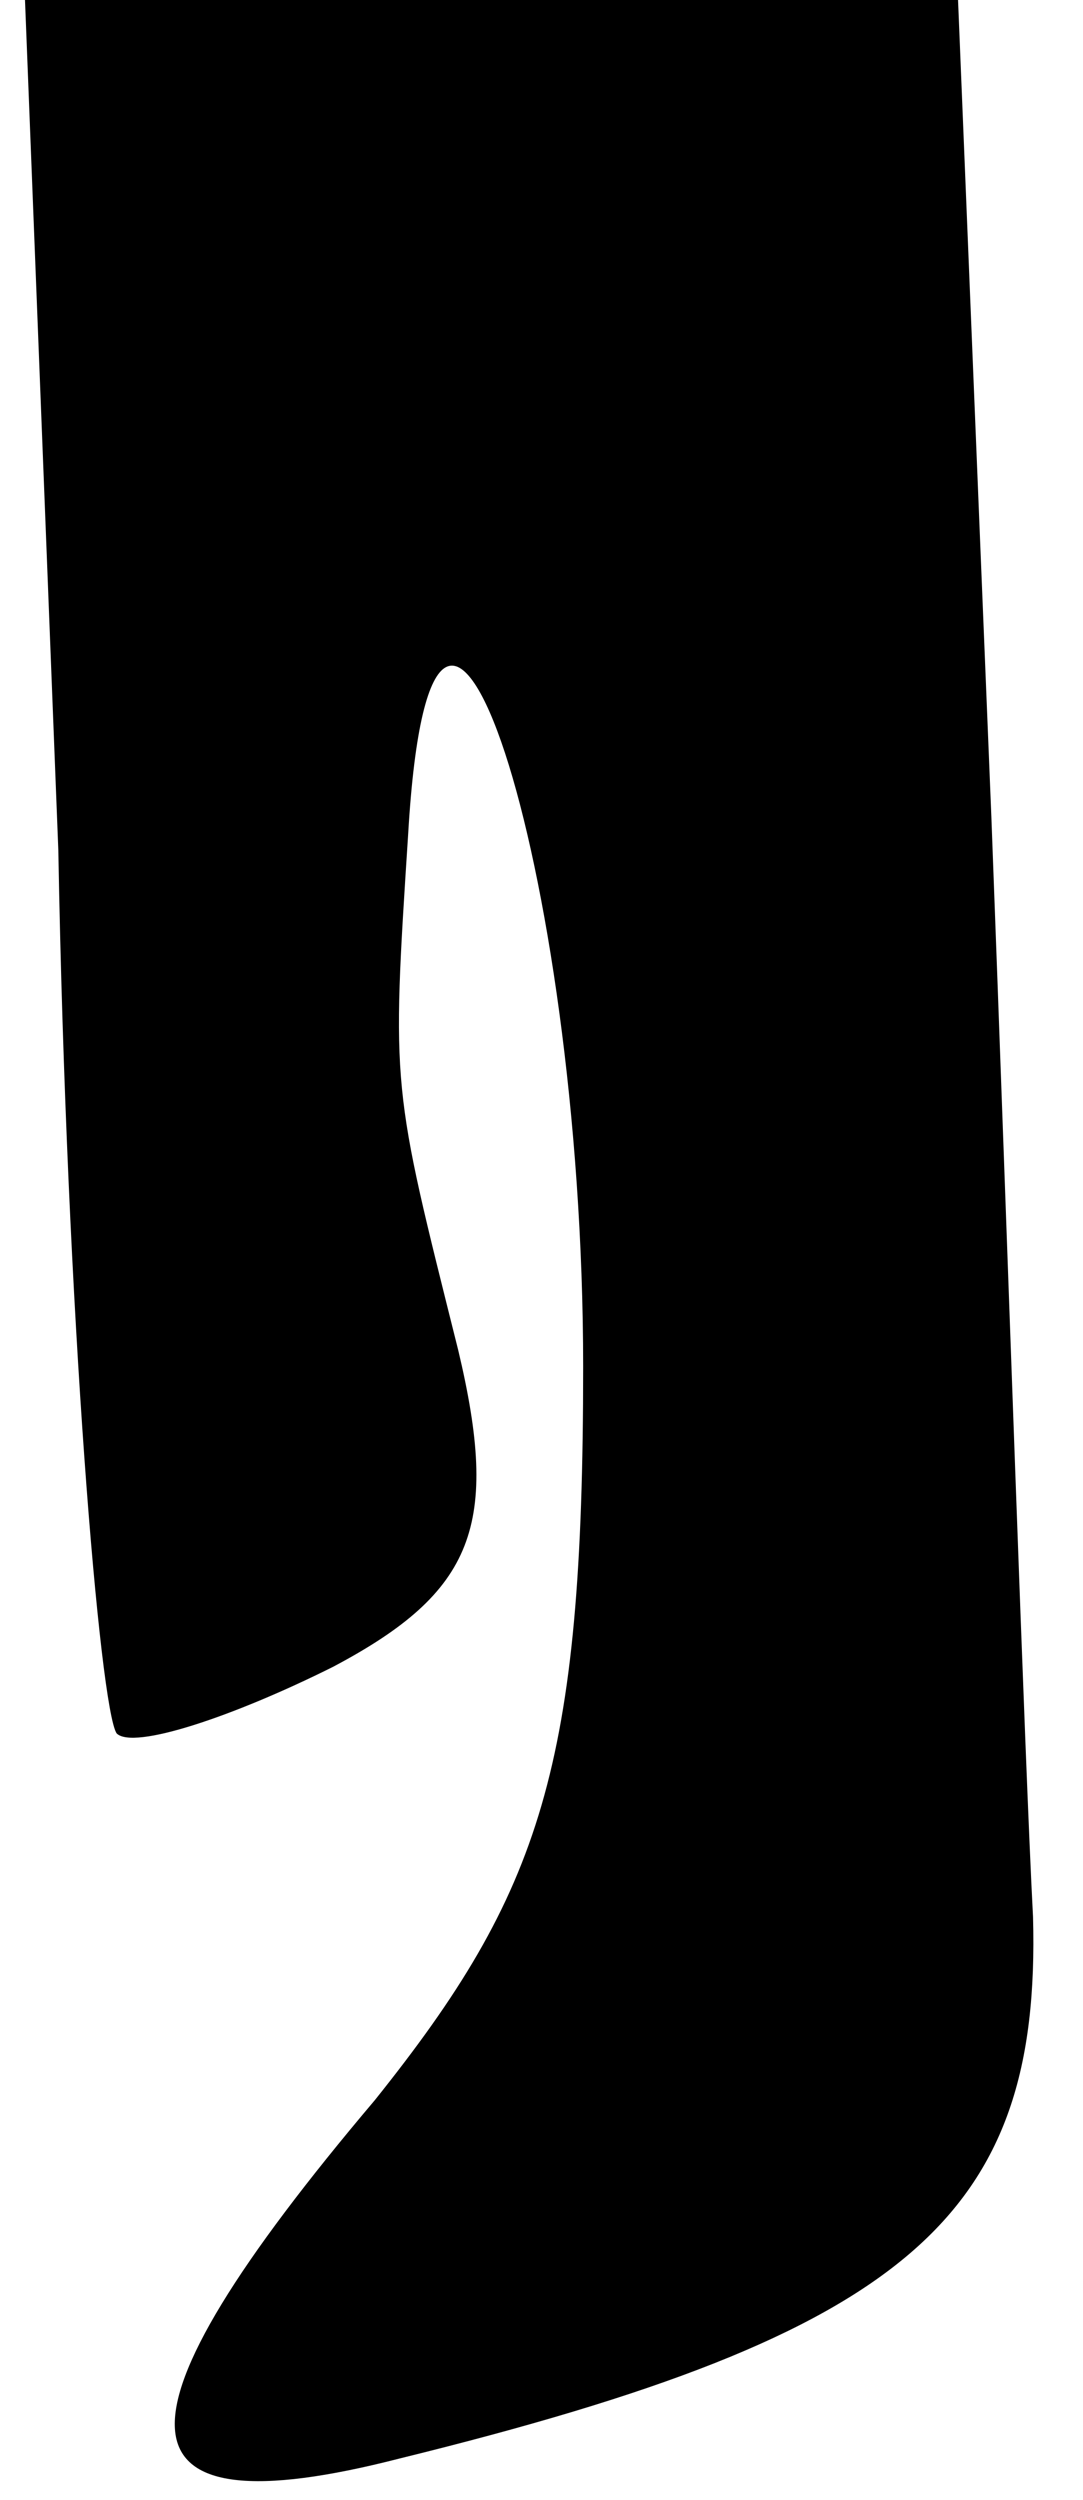 <?xml version="1.0" standalone="no"?>
<!DOCTYPE svg PUBLIC "-//W3C//DTD SVG 20010904//EN"
 "http://www.w3.org/TR/2001/REC-SVG-20010904/DTD/svg10.dtd">
<svg version="1.0" xmlns="http://www.w3.org/2000/svg"
 width="13pt" height="30pt" viewBox="0 0 13 30"
 preserveAspectRatio="xMidYMid meet">
<g transform="translate(0,30) scale(0.1,-0.1)"
fill="#000000" stroke="none">
<path fill="#000000" stroke="none" d="M7 198 c1 -56 5 -103 7 -106 2 -2 14 2
26 8 17 9 20 17 15 38 -8 32 -8 31 -6 62 3 51 21 -4 21 -64 0 -48 -5 -63 -25
-88 -33 -39 -32 -52 3 -43 61 15 77 29 76 65 -1 19 -3 79 -5 132 l-4 98 -56 0
-56 0 4 -102z"/>
</g>
</svg>
